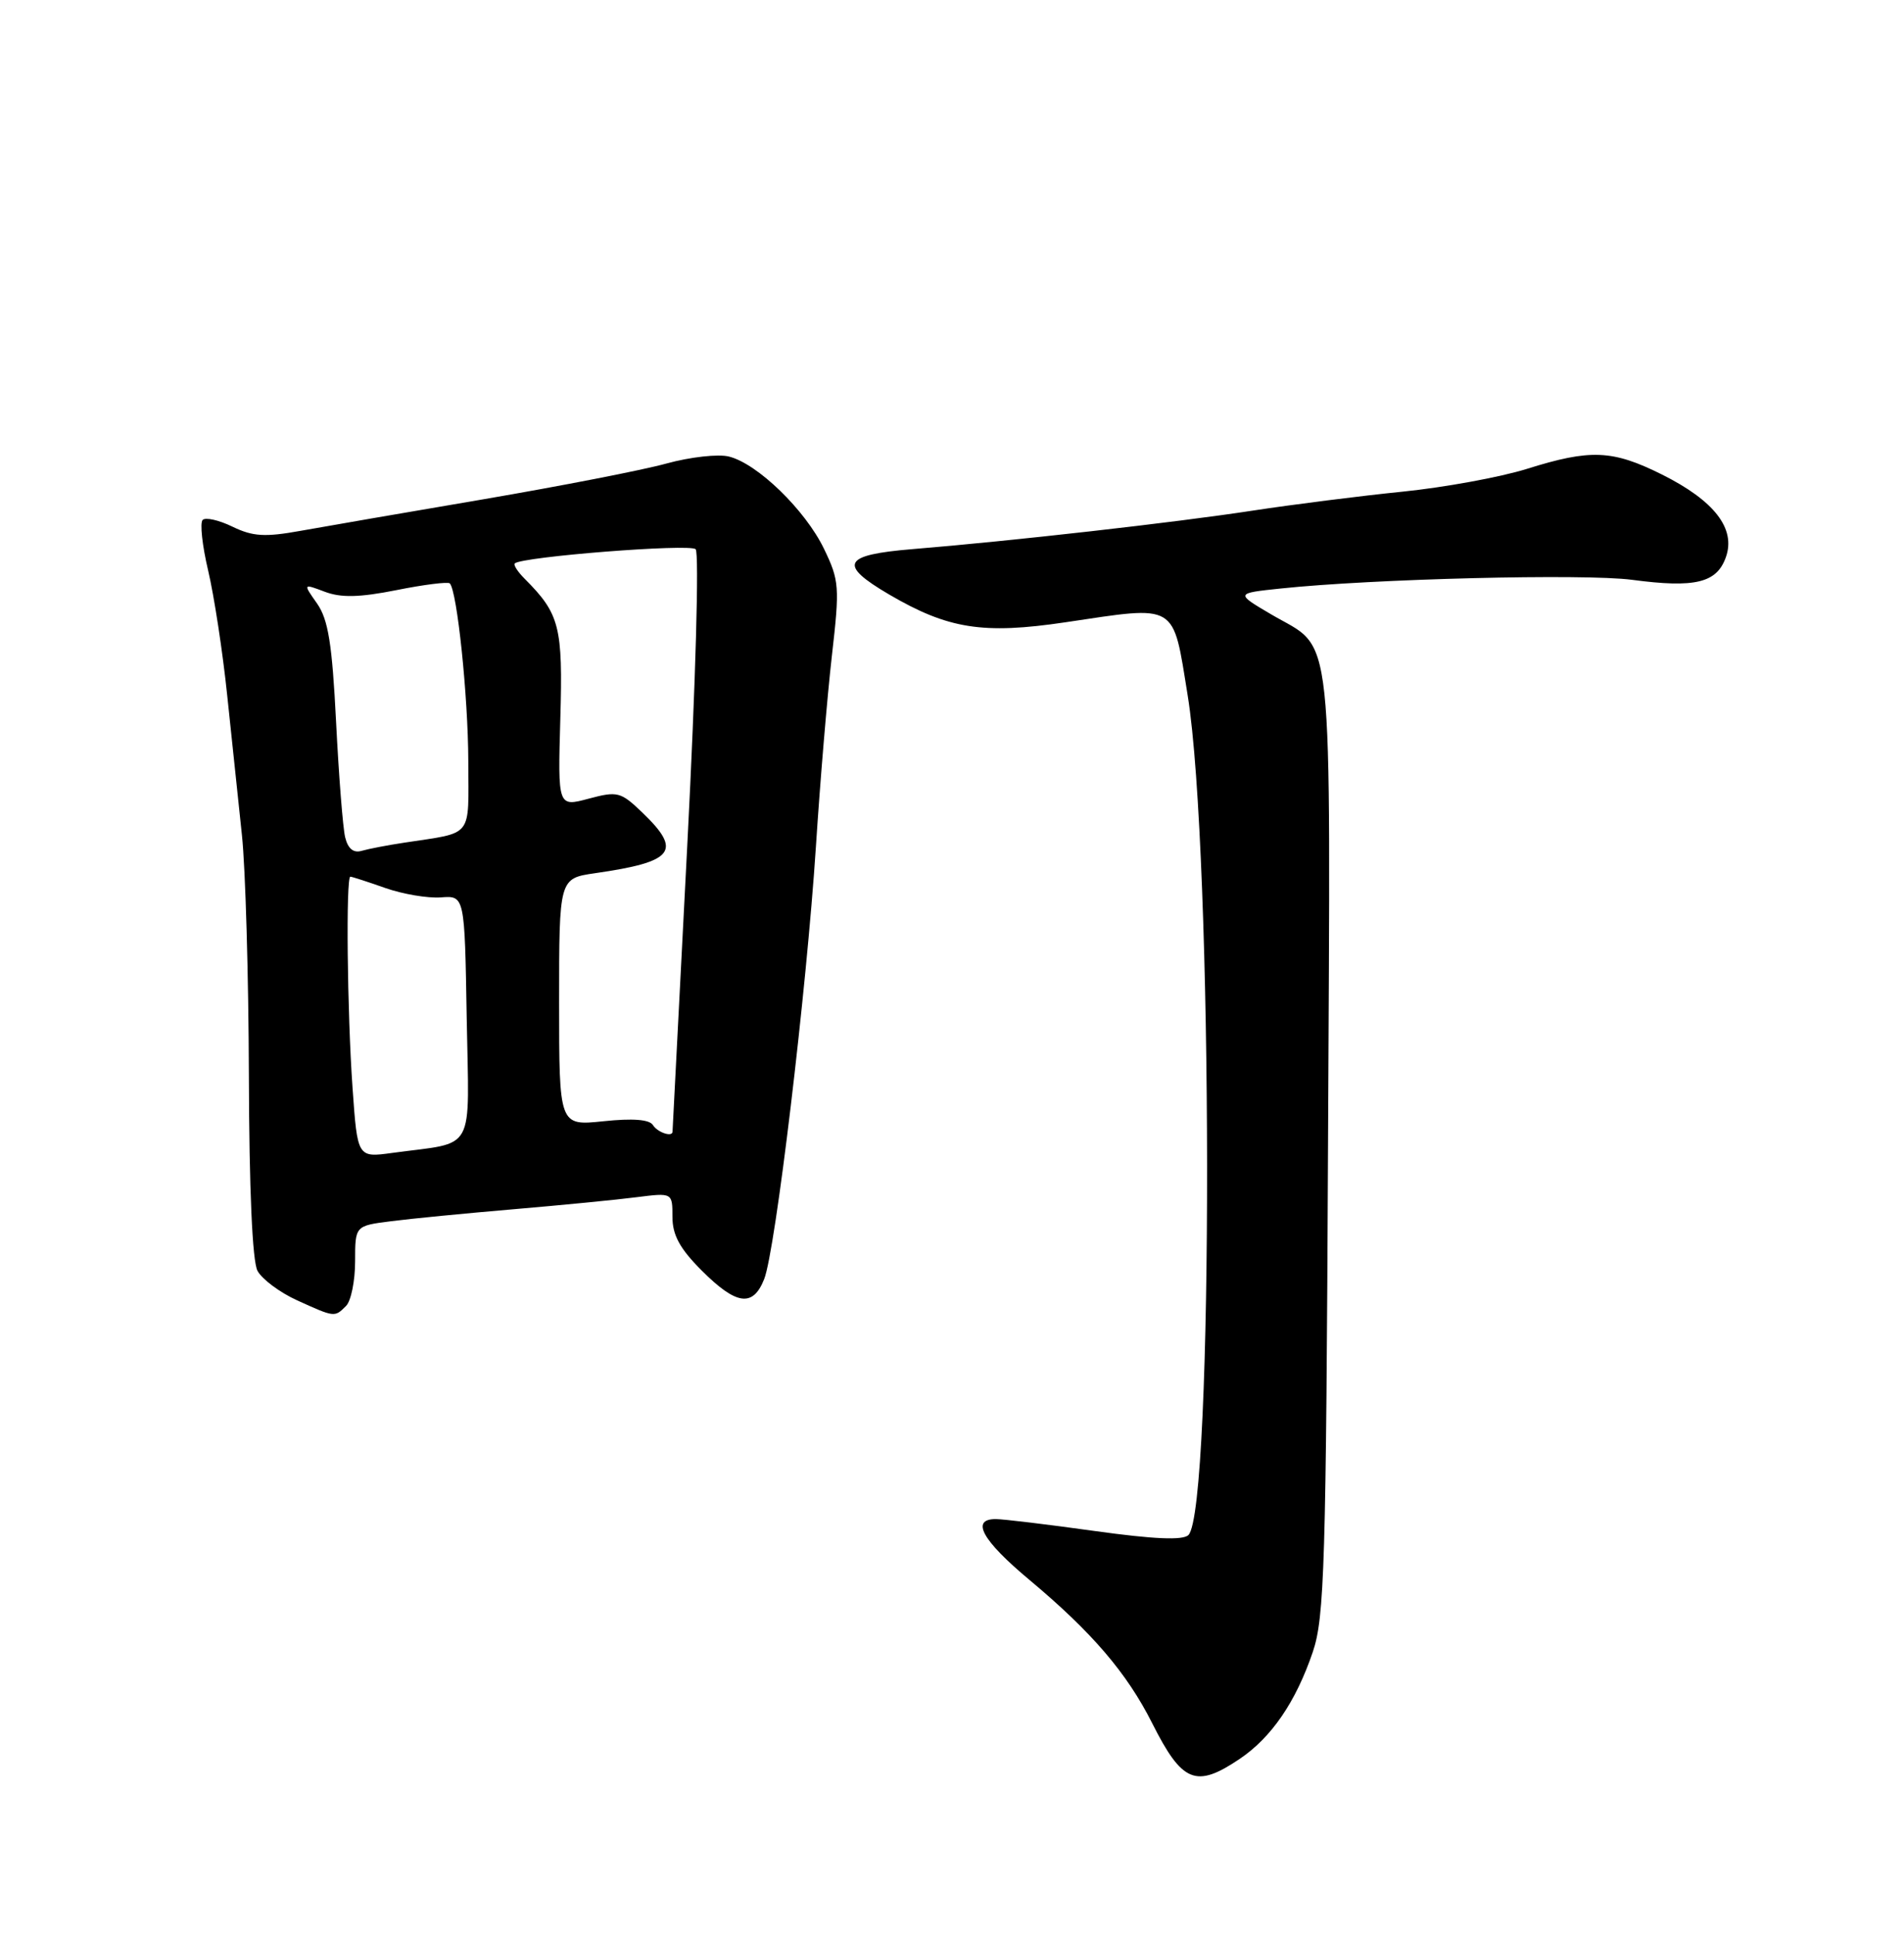 <?xml version="1.0" encoding="UTF-8" standalone="no"?>
<!DOCTYPE svg PUBLIC "-//W3C//DTD SVG 1.1//EN" "http://www.w3.org/Graphics/SVG/1.1/DTD/svg11.dtd" >
<svg xmlns="http://www.w3.org/2000/svg" xmlns:xlink="http://www.w3.org/1999/xlink" version="1.1" viewBox="0 0 252 256">
 <g >
 <path fill="currentColor"
d=" M 164.08 232.73 C 168.29 229.89 171.51 225.18 173.75 218.59 C 175.30 214.02 175.51 207.14 175.77 151.12 C 176.09 80.99 176.66 86.24 168.26 81.30 C 163.50 78.50 163.50 78.50 169.50 77.87 C 181.74 76.58 209.71 75.89 216.01 76.72 C 224.37 77.83 227.23 77.13 228.43 73.71 C 229.76 69.94 226.89 66.24 219.95 62.78 C 213.41 59.52 210.50 59.40 202.09 62.04 C 198.56 63.14 191.14 64.50 185.59 65.06 C 180.04 65.62 171.14 66.75 165.82 67.56 C 155.60 69.13 133.75 71.60 120.75 72.66 C 111.54 73.42 110.89 74.68 117.66 78.65 C 125.48 83.23 130.11 83.96 141.00 82.34 C 155.96 80.11 155.19 79.65 157.19 92.00 C 160.56 112.79 160.64 199.76 157.29 203.11 C 156.57 203.83 152.76 203.67 144.91 202.58 C 138.68 201.71 132.77 201.00 131.79 201.00 C 128.43 201.00 129.99 203.82 136.23 209.03 C 144.51 215.95 149.14 221.35 152.49 228.00 C 156.47 235.90 158.28 236.64 164.08 232.73 Z  M 45.80 172.80 C 46.46 172.14 47.00 169.48 47.00 166.89 C 47.00 162.19 47.00 162.19 51.75 161.59 C 54.36 161.25 61.67 160.54 68.00 160.00 C 74.33 159.46 81.64 158.75 84.25 158.41 C 89.00 157.81 89.00 157.81 89.00 161.02 C 89.00 163.42 89.98 165.22 92.88 168.12 C 97.47 172.70 99.65 173.00 101.14 169.25 C 102.63 165.51 106.75 131.04 107.99 112.00 C 108.54 103.47 109.49 92.13 110.10 86.79 C 111.15 77.63 111.09 76.82 109.05 72.60 C 106.57 67.48 100.26 61.35 96.48 60.41 C 95.07 60.05 91.34 60.47 88.21 61.33 C 85.07 62.20 74.17 64.32 64.00 66.06 C 53.83 67.79 42.92 69.67 39.77 70.24 C 35.06 71.09 33.46 70.99 30.77 69.69 C 28.97 68.81 27.19 68.42 26.82 68.80 C 26.44 69.19 26.77 72.20 27.55 75.50 C 28.33 78.80 29.47 86.22 30.07 92.00 C 30.67 97.78 31.55 106.10 32.02 110.50 C 32.49 114.90 32.90 129.22 32.94 142.32 C 32.98 157.34 33.40 166.88 34.08 168.15 C 34.68 169.26 37.04 171.02 39.33 172.06 C 44.31 174.32 44.28 174.32 45.80 172.80 Z  M 46.66 143.94 C 45.95 133.94 45.77 116.00 46.37 116.00 C 46.58 116.00 48.65 116.67 50.97 117.49 C 53.30 118.31 56.62 118.87 58.35 118.74 C 61.50 118.50 61.50 118.50 61.77 134.67 C 62.08 152.91 63.13 151.02 51.91 152.55 C 47.31 153.18 47.31 153.18 46.66 143.94 Z  M 86.42 148.87 C 85.96 148.12 83.75 147.95 79.86 148.36 C 74.00 148.97 74.00 148.97 74.00 132.60 C 74.00 116.23 74.00 116.23 78.75 115.54 C 89.25 114.03 90.34 112.62 84.98 107.48 C 82.15 104.77 81.72 104.66 77.90 105.68 C 73.83 106.77 73.83 106.77 74.16 95.09 C 74.51 82.91 74.08 81.23 69.45 76.59 C 68.52 75.66 67.93 74.75 68.13 74.55 C 69.07 73.66 91.31 71.91 92.07 72.67 C 92.55 73.15 92.07 90.36 90.98 111.52 C 89.90 132.41 89.02 149.61 89.01 149.75 C 88.98 150.50 87.02 149.83 86.42 148.87 Z  M 45.68 110.78 C 45.38 109.53 44.84 102.65 44.48 95.50 C 43.96 85.17 43.44 81.96 41.96 79.85 C 40.10 77.21 40.10 77.21 42.99 78.30 C 45.14 79.11 47.56 79.06 52.49 78.08 C 56.12 77.35 59.29 76.96 59.53 77.19 C 60.50 78.17 61.96 92.14 61.98 100.73 C 62.00 111.03 62.75 110.08 53.50 111.50 C 51.30 111.83 48.76 112.32 47.87 112.58 C 46.78 112.90 46.05 112.30 45.68 110.78 Z "/>
</g>
</svg>